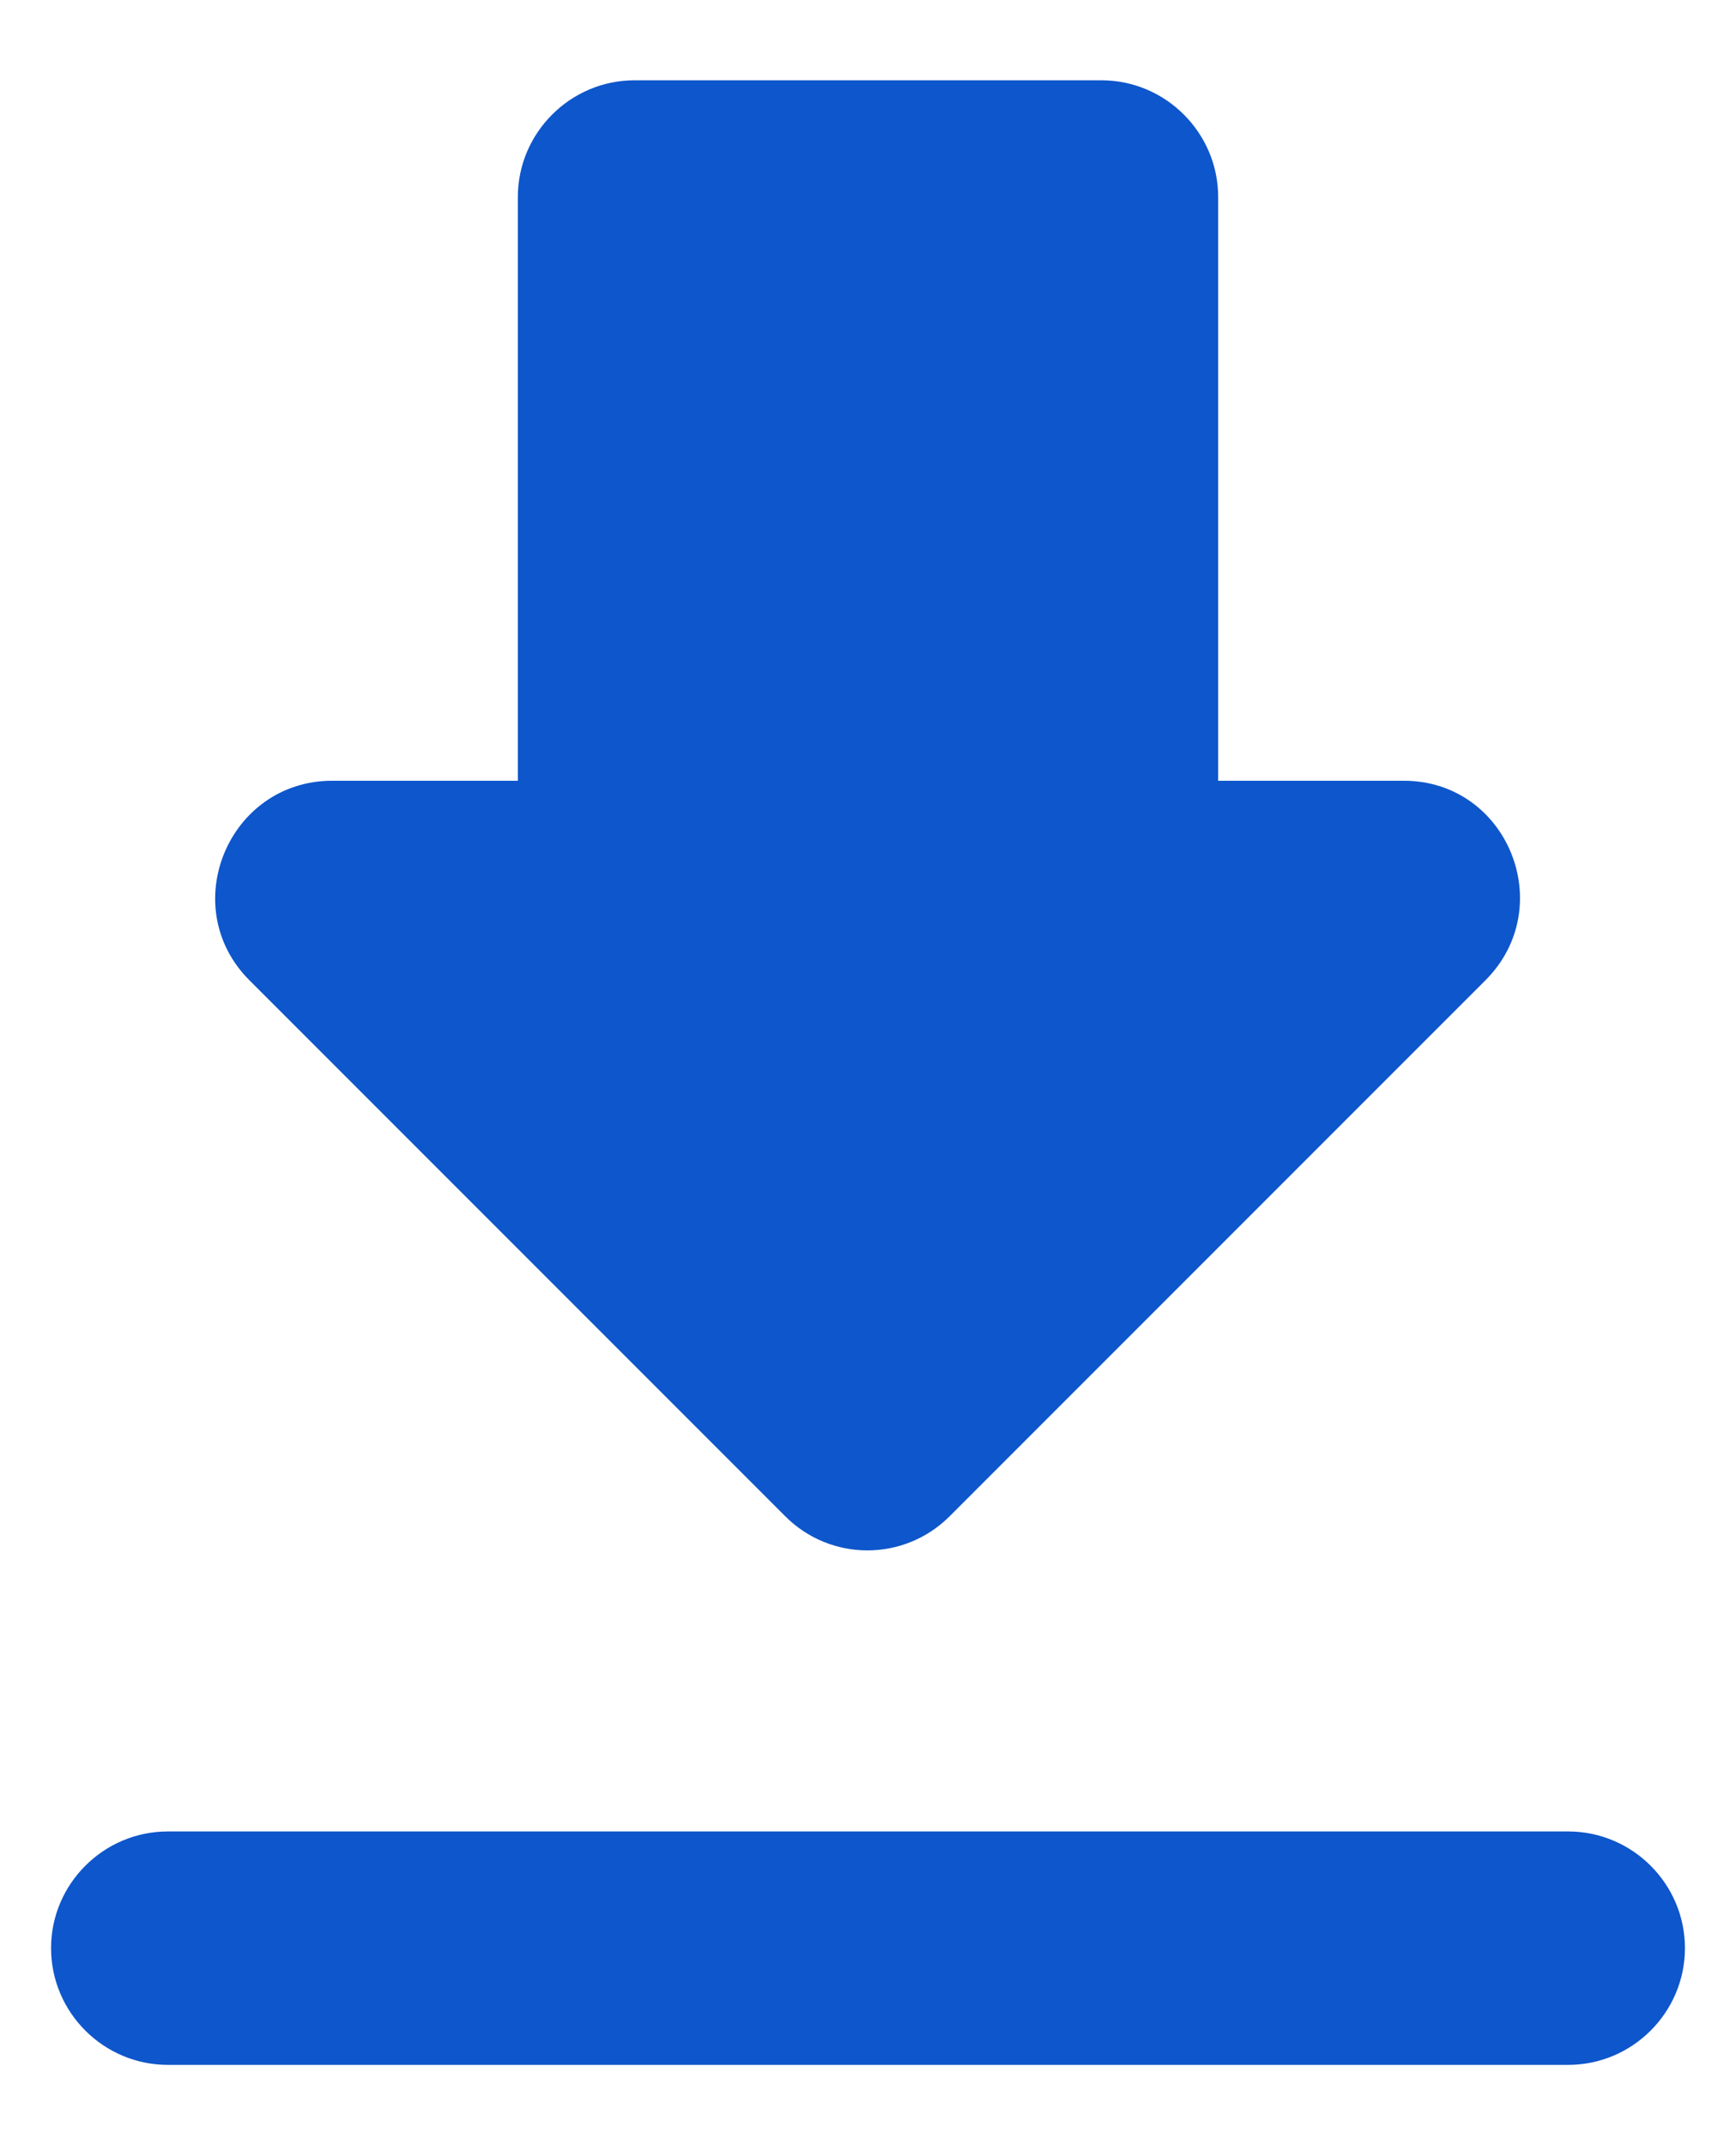 <svg width="17" height="21" viewBox="0 0 17 21" fill="none" xmlns="http://www.w3.org/2000/svg">
<path d="M13.746 7.643H11.929V1.929C11.929 1.3 11.414 0.786 10.786 0.786H6.214C5.586 0.786 5.071 1.3 5.071 1.929V7.643H3.254C2.237 7.643 1.723 8.877 2.443 9.597L7.689 14.843C8.134 15.289 8.854 15.289 9.3 14.843L14.546 9.597C15.266 8.877 14.763 7.643 13.746 7.643ZM0.5 19.071C0.5 19.7 1.014 20.214 1.643 20.214H15.357C15.986 20.214 16.5 19.7 16.5 19.071C16.5 18.443 15.986 17.929 15.357 17.929H1.643C1.014 17.929 0.5 18.443 0.5 19.071Z" fill="#0E56CB"/>
</svg>
